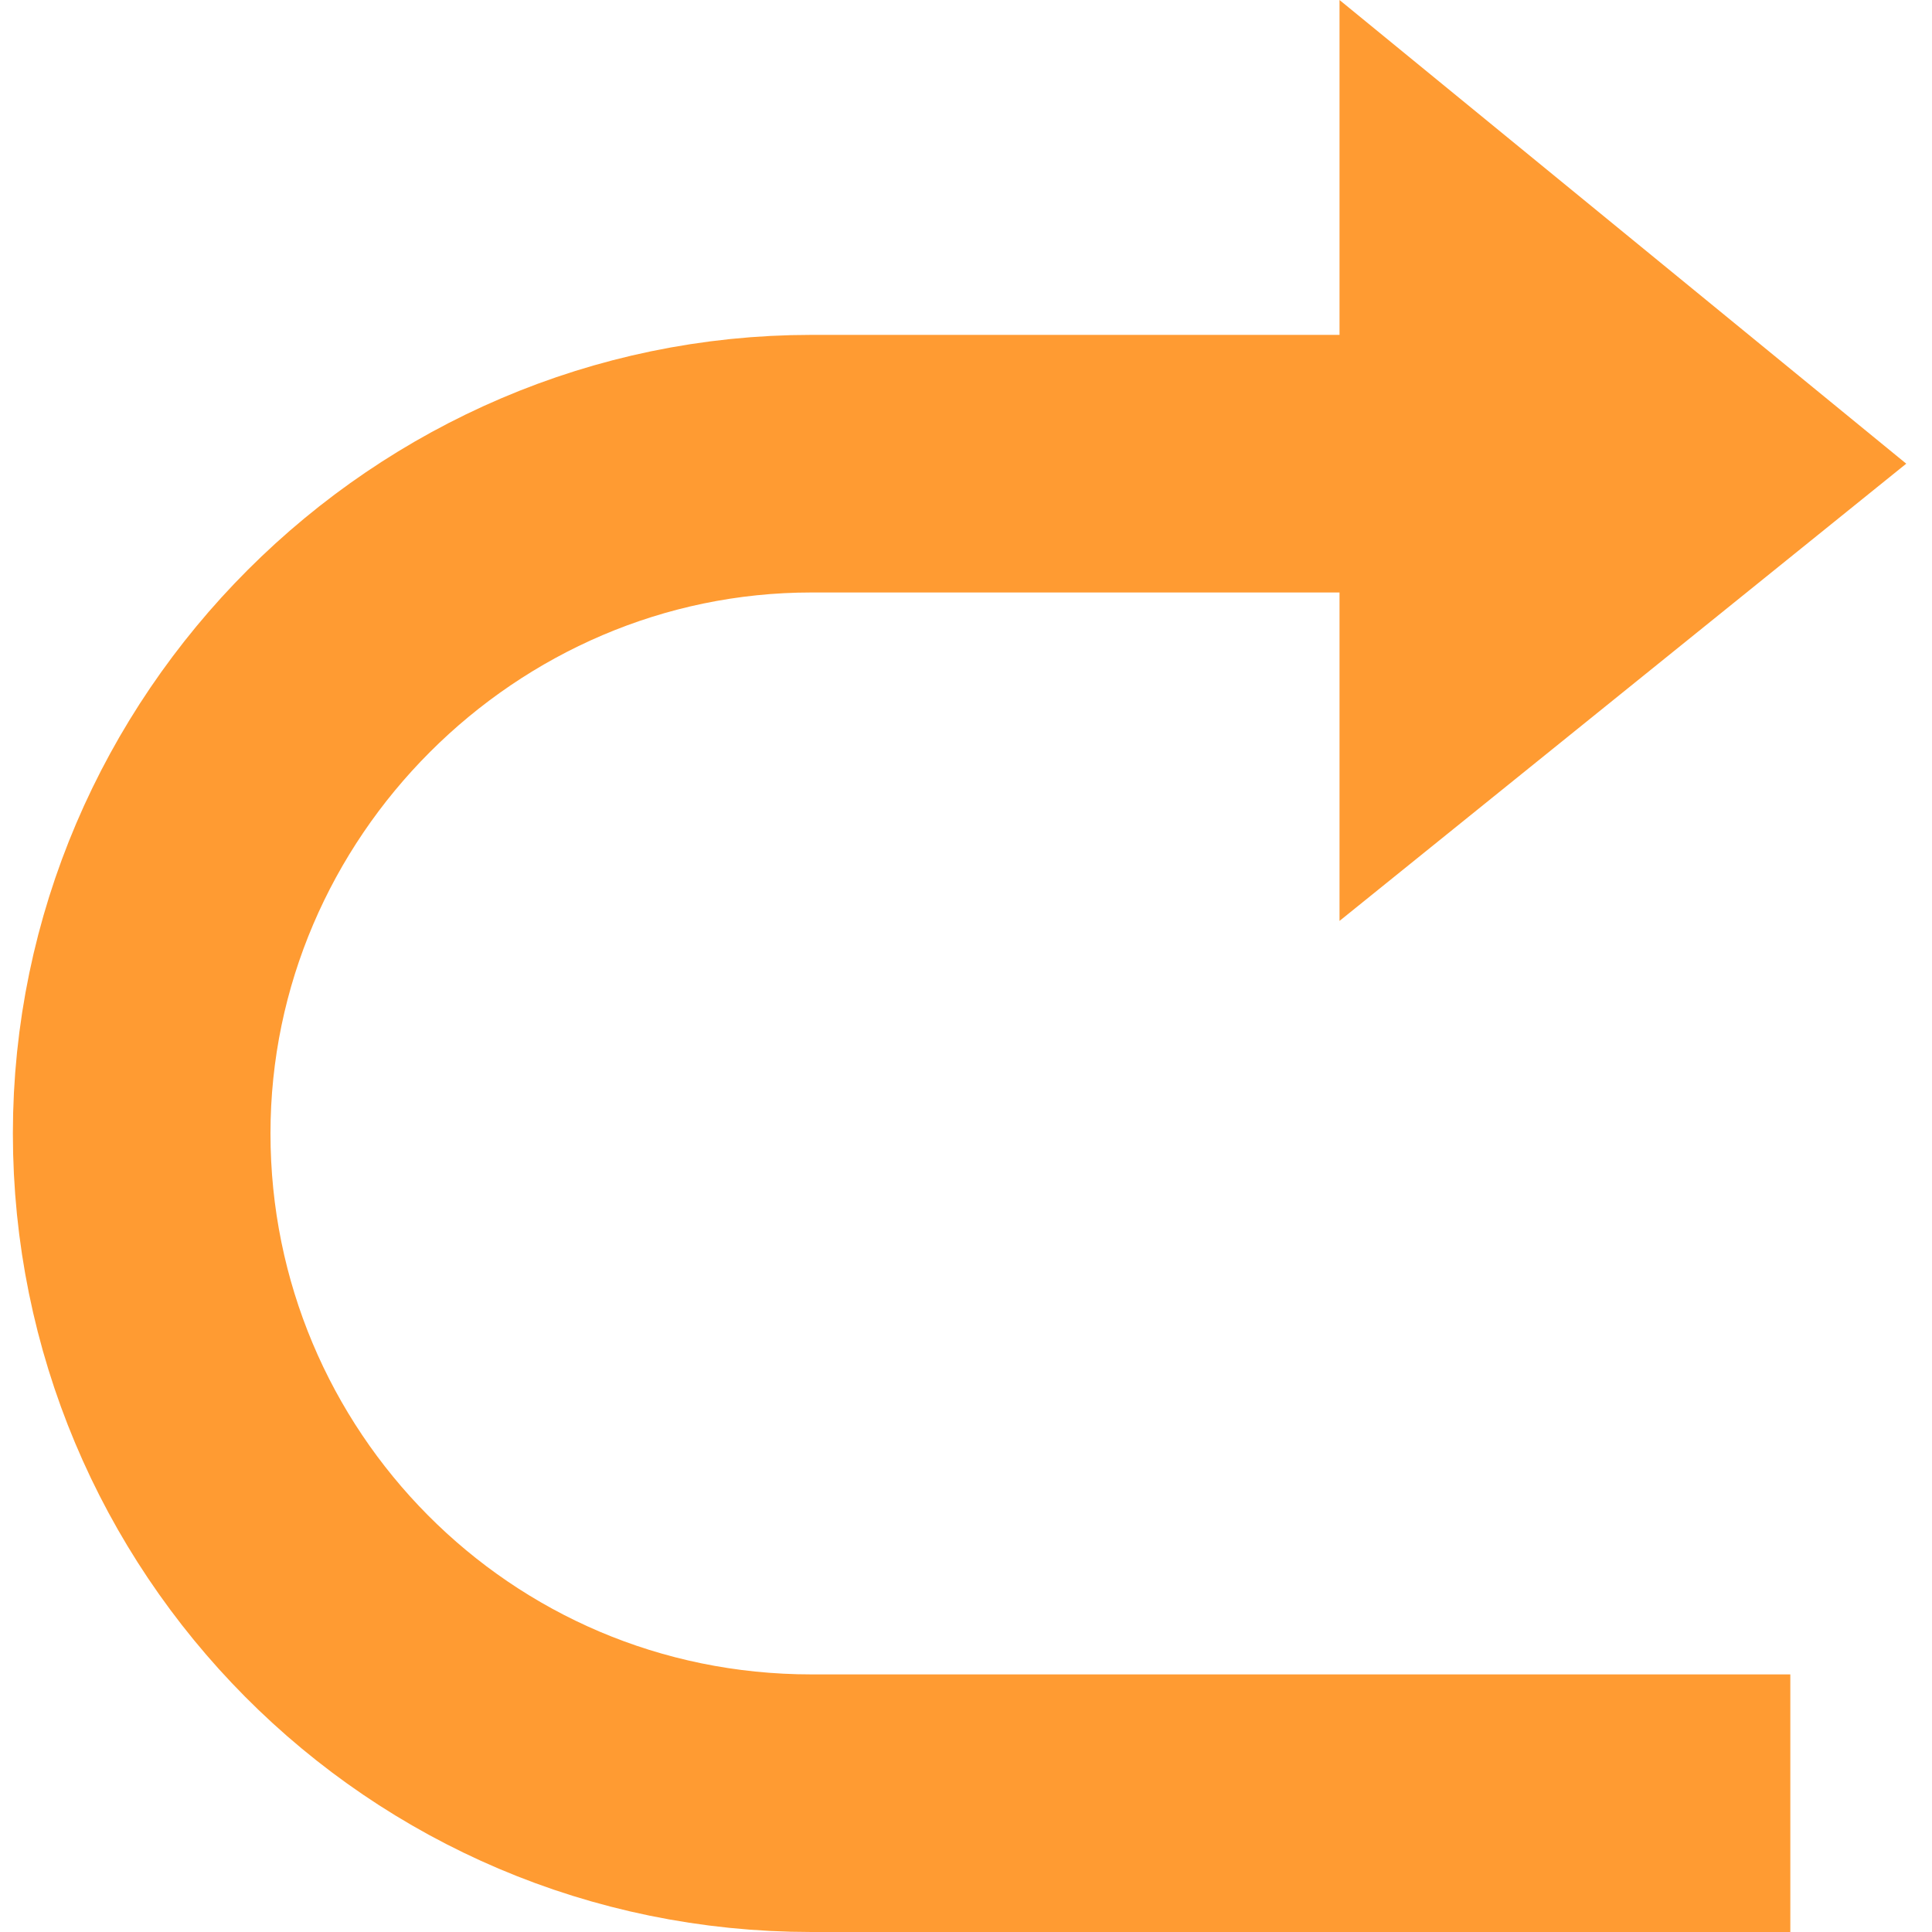 <?xml version="1.0" encoding="utf-8"?>
<!-- Generator: Adobe Illustrator 20.0.0, SVG Export Plug-In . SVG Version: 6.00 Build 0)  -->
<!DOCTYPE svg PUBLIC "-//W3C//DTD SVG 1.1//EN" "http://www.w3.org/Graphics/SVG/1.1/DTD/svg11.dtd">
<svg version="1.1" id="Layer_1" xmlns="http://www.w3.org/2000/svg" xmlns:xlink="http://www.w3.org/1999/xlink" x="0px" y="0px"
	 viewBox="0 0 30 30" style="enable-background:new 0 0 30 30;" xml:space="preserve">
<style type="text/css">
	.st0{fill:none;stroke:#FF9B32;stroke-width:4;stroke-miterlimit:10;}
	.st1{fill:#FF9B32;}
</style>
<path class="st0" d="M27.8,28H12.6C6.8,28,2.2,23.3,2.2,17.6v0c0-5.7,4.7-10.4,10.4-10.4h11.9"/>
<polygon class="st1" points="20.8,0 20.8,14.3 29.6,7.2 "/>
</svg>
